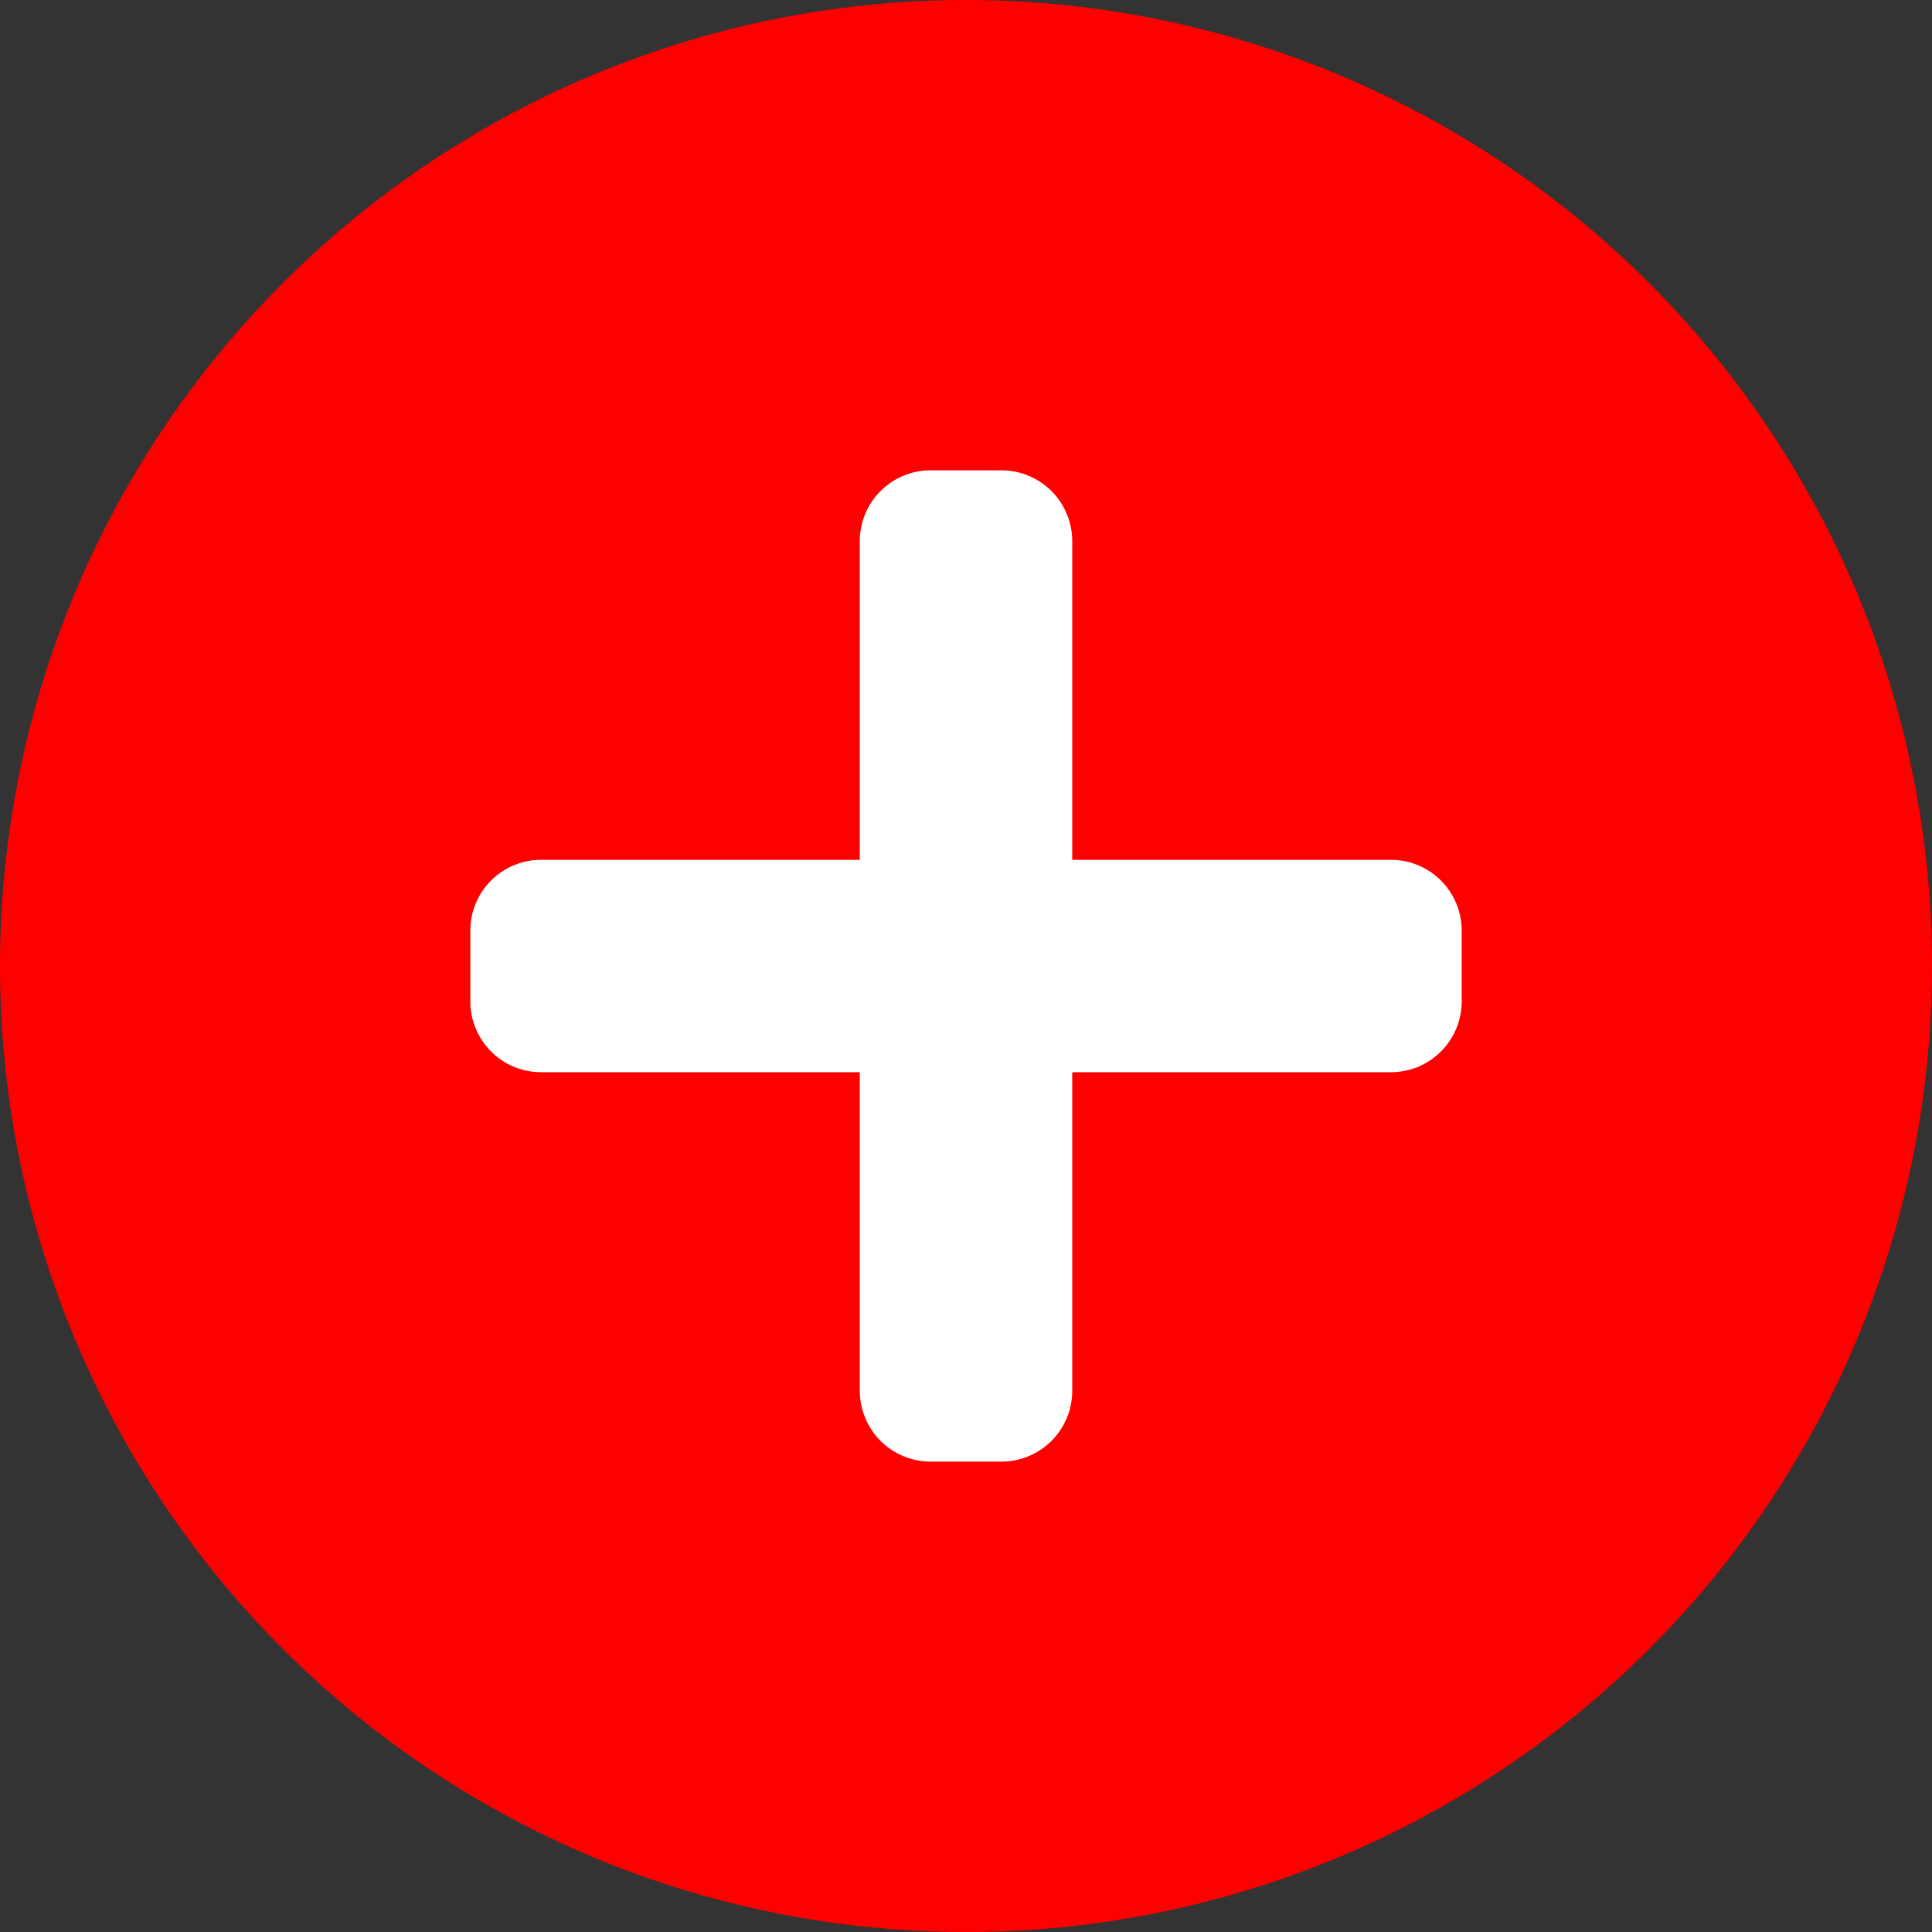 <svg xmlns="http://www.w3.org/2000/svg" width="70" height="70" viewBox="0 0 70 70">
  <rect x="0" y="0" width="70" height="70" fill="#333333" stroke="none"/>
  <g id="Group_1" data-name="Group 1" transform="translate(-273 -711)">
    <path id="Path_14" data-name="Path 14" d="M35,0A35,35,0,1,1,0,35,35,35,0,0,1,35,0Z" transform="translate(273 711)" fill="red"/>
    <path id="Icon_awesome-plus" data-name="Icon awesome-plus" d="M33.353,16.361H21.808V4.816A2.566,2.566,0,0,0,19.242,2.25H16.676a2.566,2.566,0,0,0-2.566,2.566V16.361H2.566A2.566,2.566,0,0,0,0,18.926v2.566a2.566,2.566,0,0,0,2.566,2.566H14.111V35.6a2.566,2.566,0,0,0,2.566,2.566h2.566A2.566,2.566,0,0,0,21.808,35.6V24.058H33.353a2.566,2.566,0,0,0,2.566-2.566V18.926A2.566,2.566,0,0,0,33.353,16.361Z" transform="translate(290.041 725.791)" fill="#fff"/>
  </g>
</svg>
